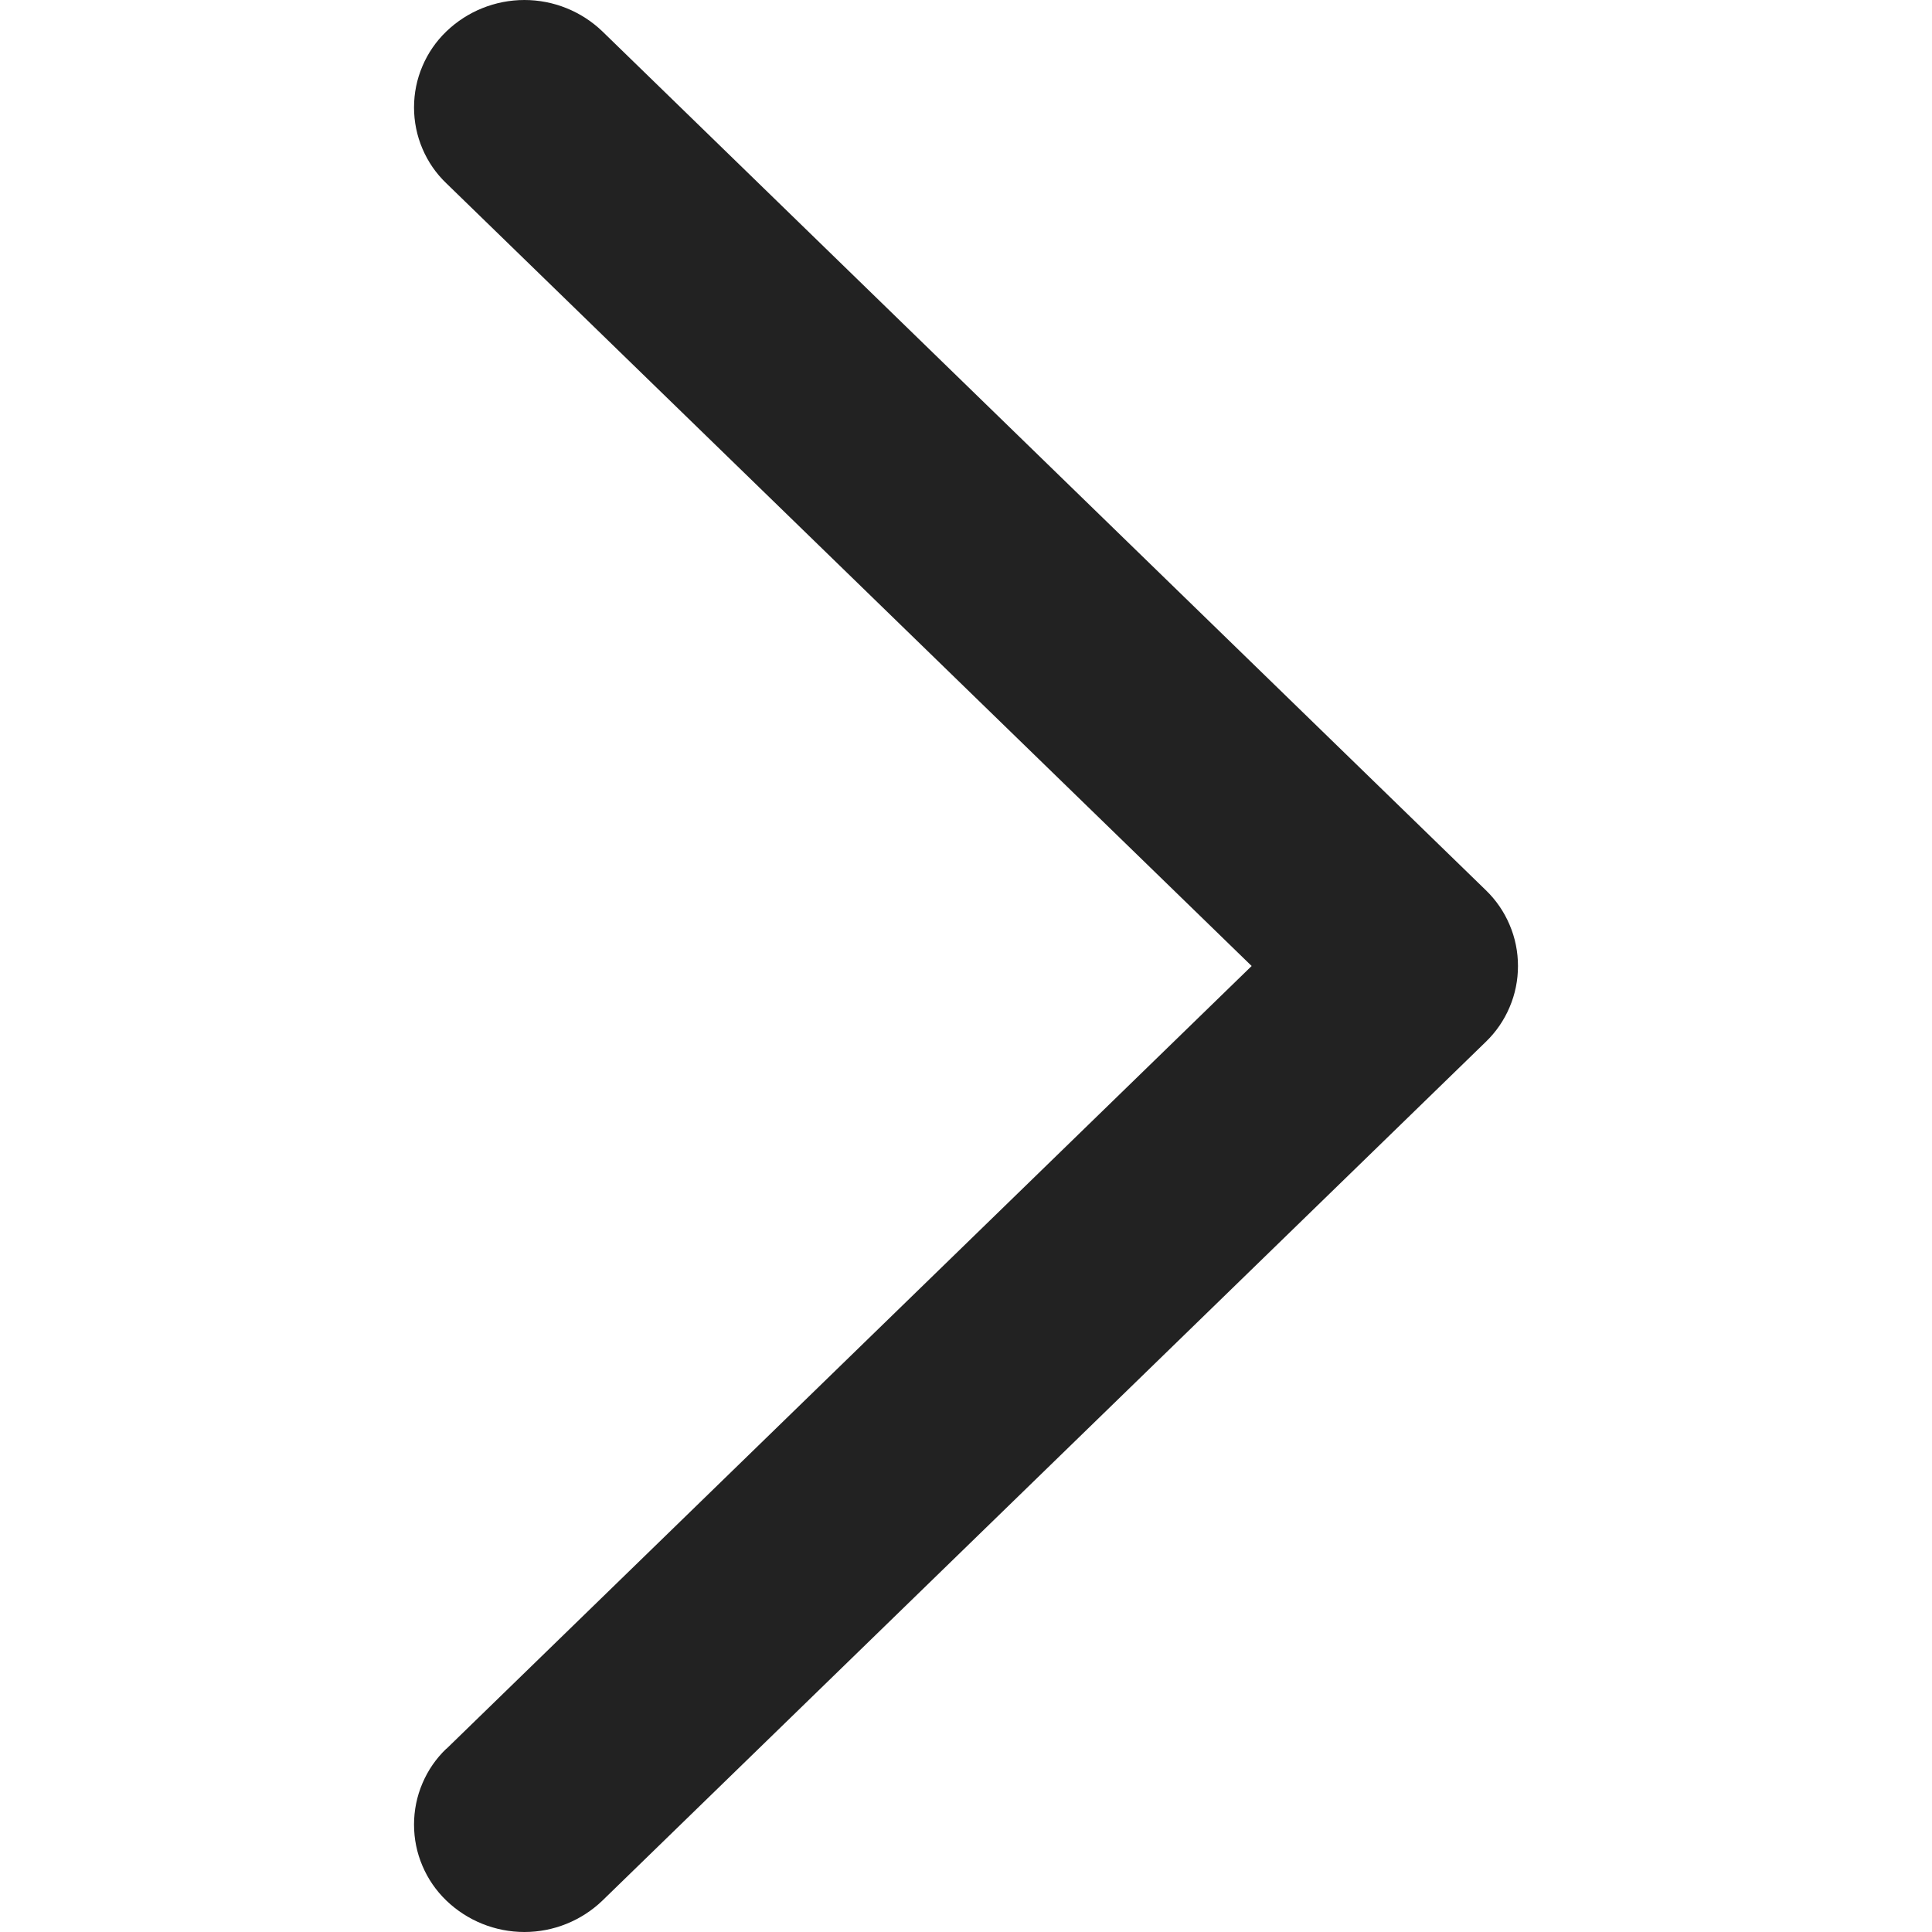 <svg width="20" height="20" viewBox="0 0 20 20" fill="none" xmlns="http://www.w3.org/2000/svg">
<g id="Frame" clip-path="url(#clip0_304_499)">
<path id="Vector" d="M4.62 18.103C4.514 18.204 4.43 18.326 4.373 18.461C4.315 18.596 4.286 18.742 4.286 18.888C4.286 19.035 4.315 19.18 4.373 19.315C4.43 19.45 4.514 19.572 4.62 19.674C4.837 19.883 5.127 20 5.429 20C5.73 20 6.02 19.883 6.237 19.674L15.38 10.786C15.486 10.684 15.57 10.562 15.627 10.427C15.685 10.292 15.714 10.147 15.714 10C15.714 9.853 15.685 9.708 15.627 9.573C15.57 9.438 15.486 9.316 15.38 9.214L6.237 0.326C6.02 0.117 5.73 0 5.429 0C5.127 0 4.837 0.117 4.62 0.326C4.514 0.428 4.43 0.55 4.373 0.685C4.315 0.82 4.286 0.965 4.286 1.112C4.286 1.258 4.315 1.404 4.373 1.539C4.43 1.674 4.514 1.796 4.62 1.897L12.957 10L4.622 18.103H4.62Z" fill="#222222"/>
</g>
<defs>
<clipPath id="clip0_304_499">
<rect width="20" height="20" fill="white"/>
</clipPath>
</defs>
</svg>
